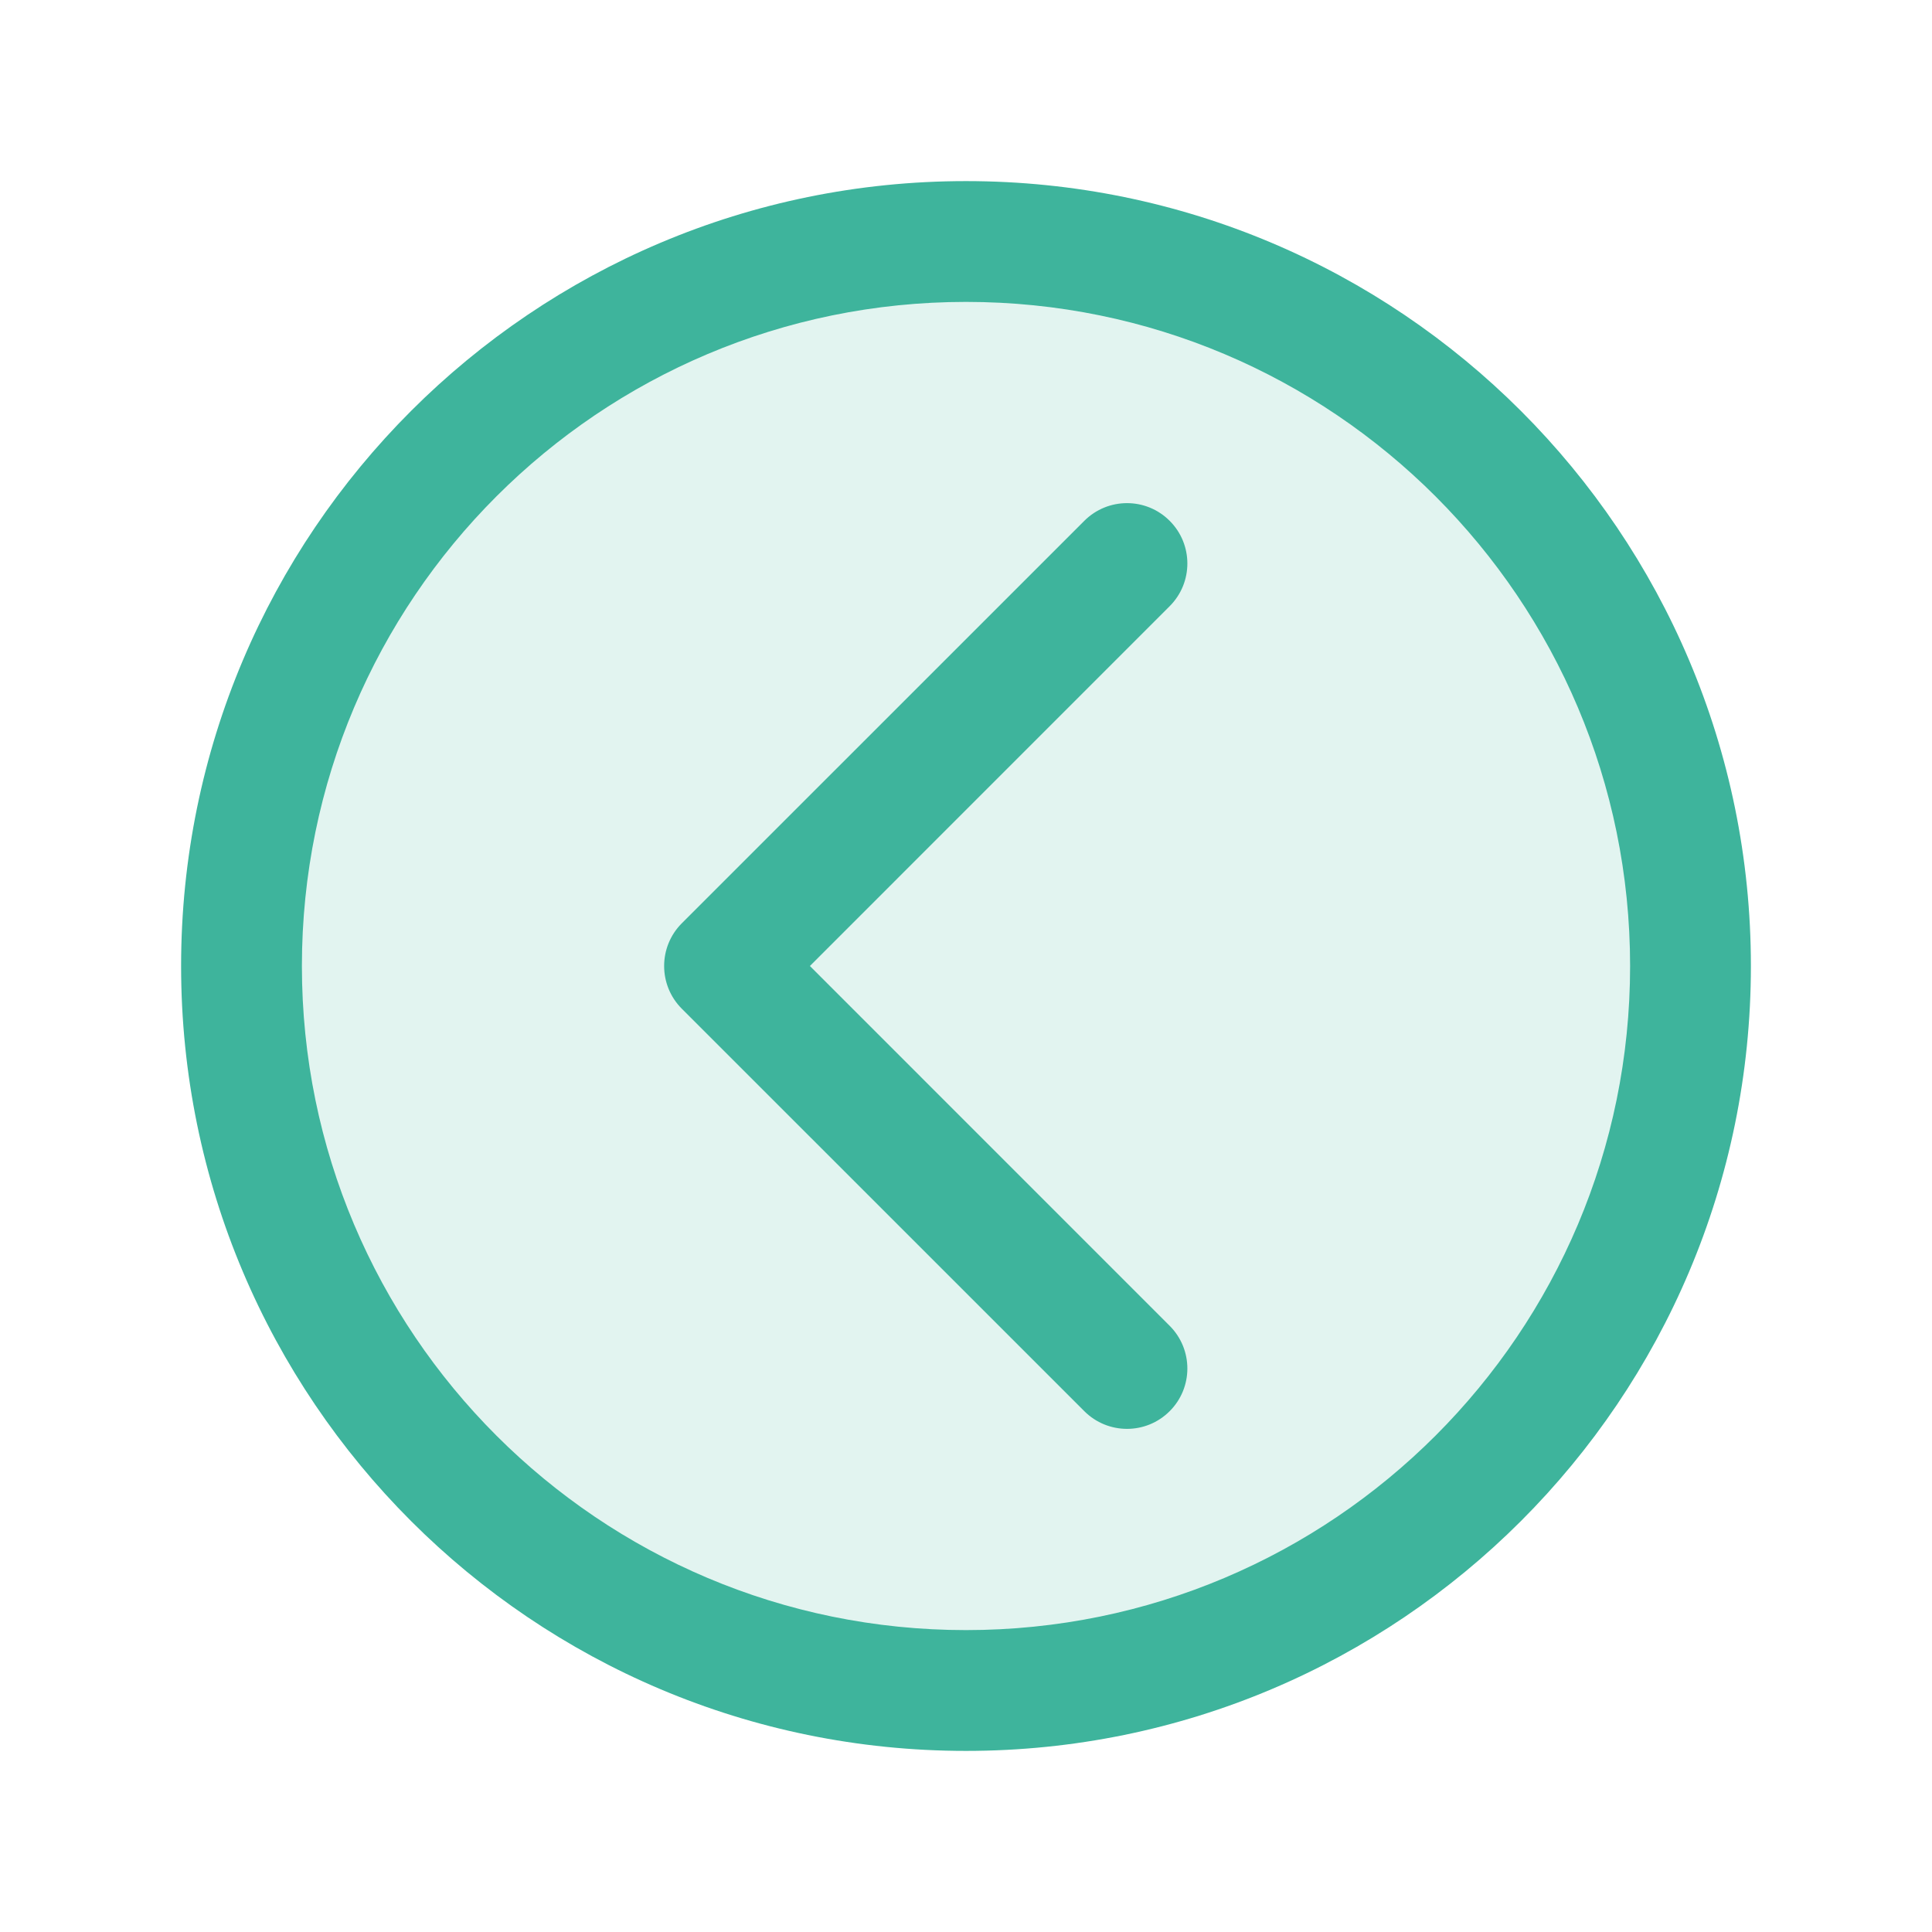 <svg width="38" height="38" viewBox="0 0 38 38" fill="none" xmlns="http://www.w3.org/2000/svg">
<path opacity="0.15" d="M33.25 19C33.25 26.87 26.87 33.25 19 33.25C11.13 33.25 4.75 26.87 4.75 19C4.75 11.13 11.13 4.75 19 4.75C26.87 4.75 33.25 11.13 33.25 19Z" fill="#3EB49C"/>
<path d="M23.006 11.923C23.47 11.459 23.47 10.707 23.006 10.244C22.543 9.78 21.791 9.78 21.327 10.244L23.006 11.923ZM14.25 19L13.41 18.16C12.947 18.624 12.947 19.376 13.41 19.84L14.25 19ZM21.327 27.756C21.791 28.22 22.543 28.22 23.006 27.756C23.47 27.293 23.47 26.541 23.006 26.077L21.327 27.756ZM21.327 10.244L13.41 18.16L15.09 19.84L23.006 11.923L21.327 10.244ZM13.41 19.84L21.327 27.756L23.006 26.077L15.09 18.16L13.41 19.84ZM32.062 19C32.062 26.214 26.214 32.062 19 32.062V34.438C27.526 34.438 34.438 27.526 34.438 19H32.062ZM19 32.062C11.786 32.062 5.938 26.214 5.938 19H3.562C3.562 27.526 10.474 34.438 19 34.438V32.062ZM5.938 19C5.938 11.786 11.786 5.938 19 5.938V3.562C10.474 3.562 3.562 10.474 3.562 19H5.938ZM19 5.938C26.214 5.938 32.062 11.786 32.062 19H34.438C34.438 10.474 27.526 3.562 19 3.562V5.938Z" fill="#3EB49C"/>
</svg>

